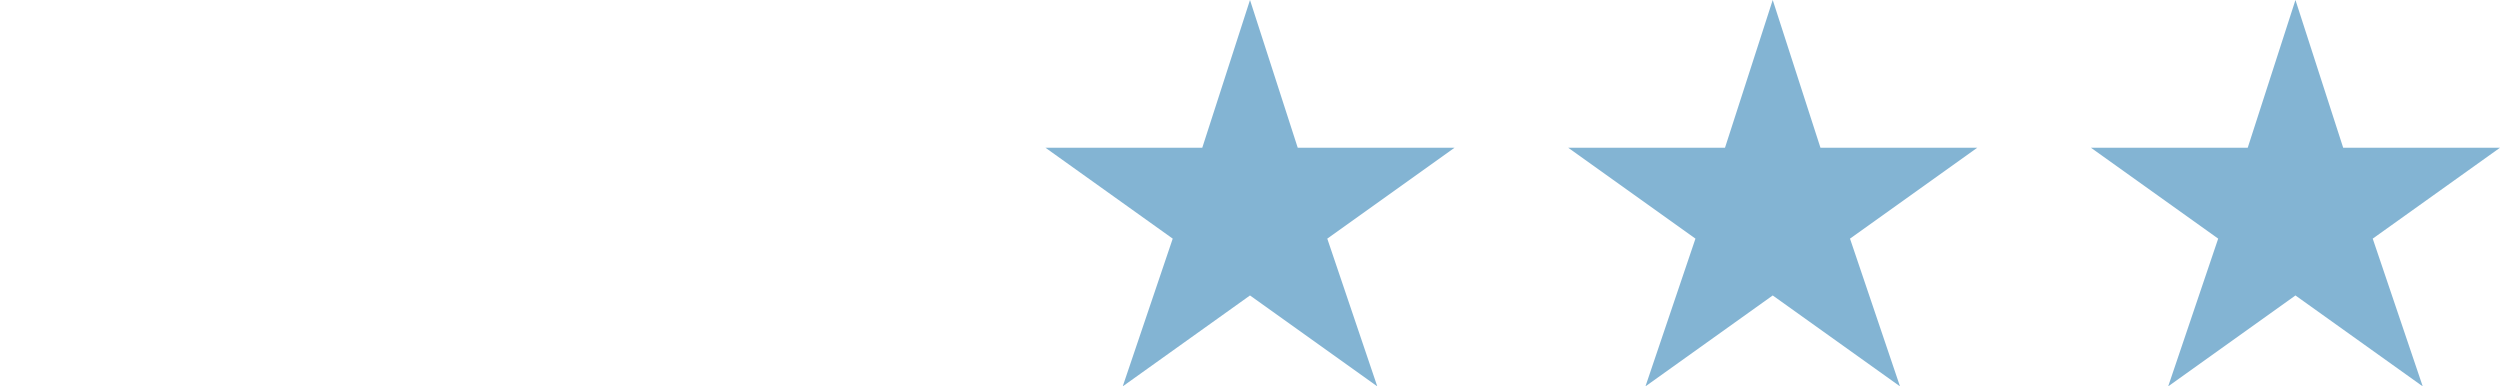 <?xml version="1.0" encoding="utf-8"?>
<!-- Generator: Adobe Illustrator 21.0.0, SVG Export Plug-In . SVG Version: 6.00 Build 0)  -->
<svg version="1.1" id="Слой_1" xmlns="http://www.w3.org/2000/svg" xmlns:xlink="http://www.w3.org/1999/xlink" x="0px" y="0px"
	 viewBox="0 0 110 17" style="enable-background:new 0 0 110 17;" xml:space="preserve">
<style type="text/css">
	.st0{fill:#83B4D3;}
</style>
<polygon class="st0" points="55,0 57.1,6.5 64,6.5 58.4,10.5 60.6,17 55,13 49.4,17 51.6,10.5 46,6.5 52.9,6.5 "/>
<polygon class="st0" points="78,0 80.1,6.5 87,6.5 81.4,10.5 83.6,17 78,13 72.4,17 74.6,10.5 69,6.5 75.9,6.5 "/>
<polygon class="st0" points="101,0 103.1,6.5 110,6.5 104.4,10.5 106.6,17 101,13 95.4,17 97.6,10.5 92,6.5 98.9,6.5 "/>
</svg>
